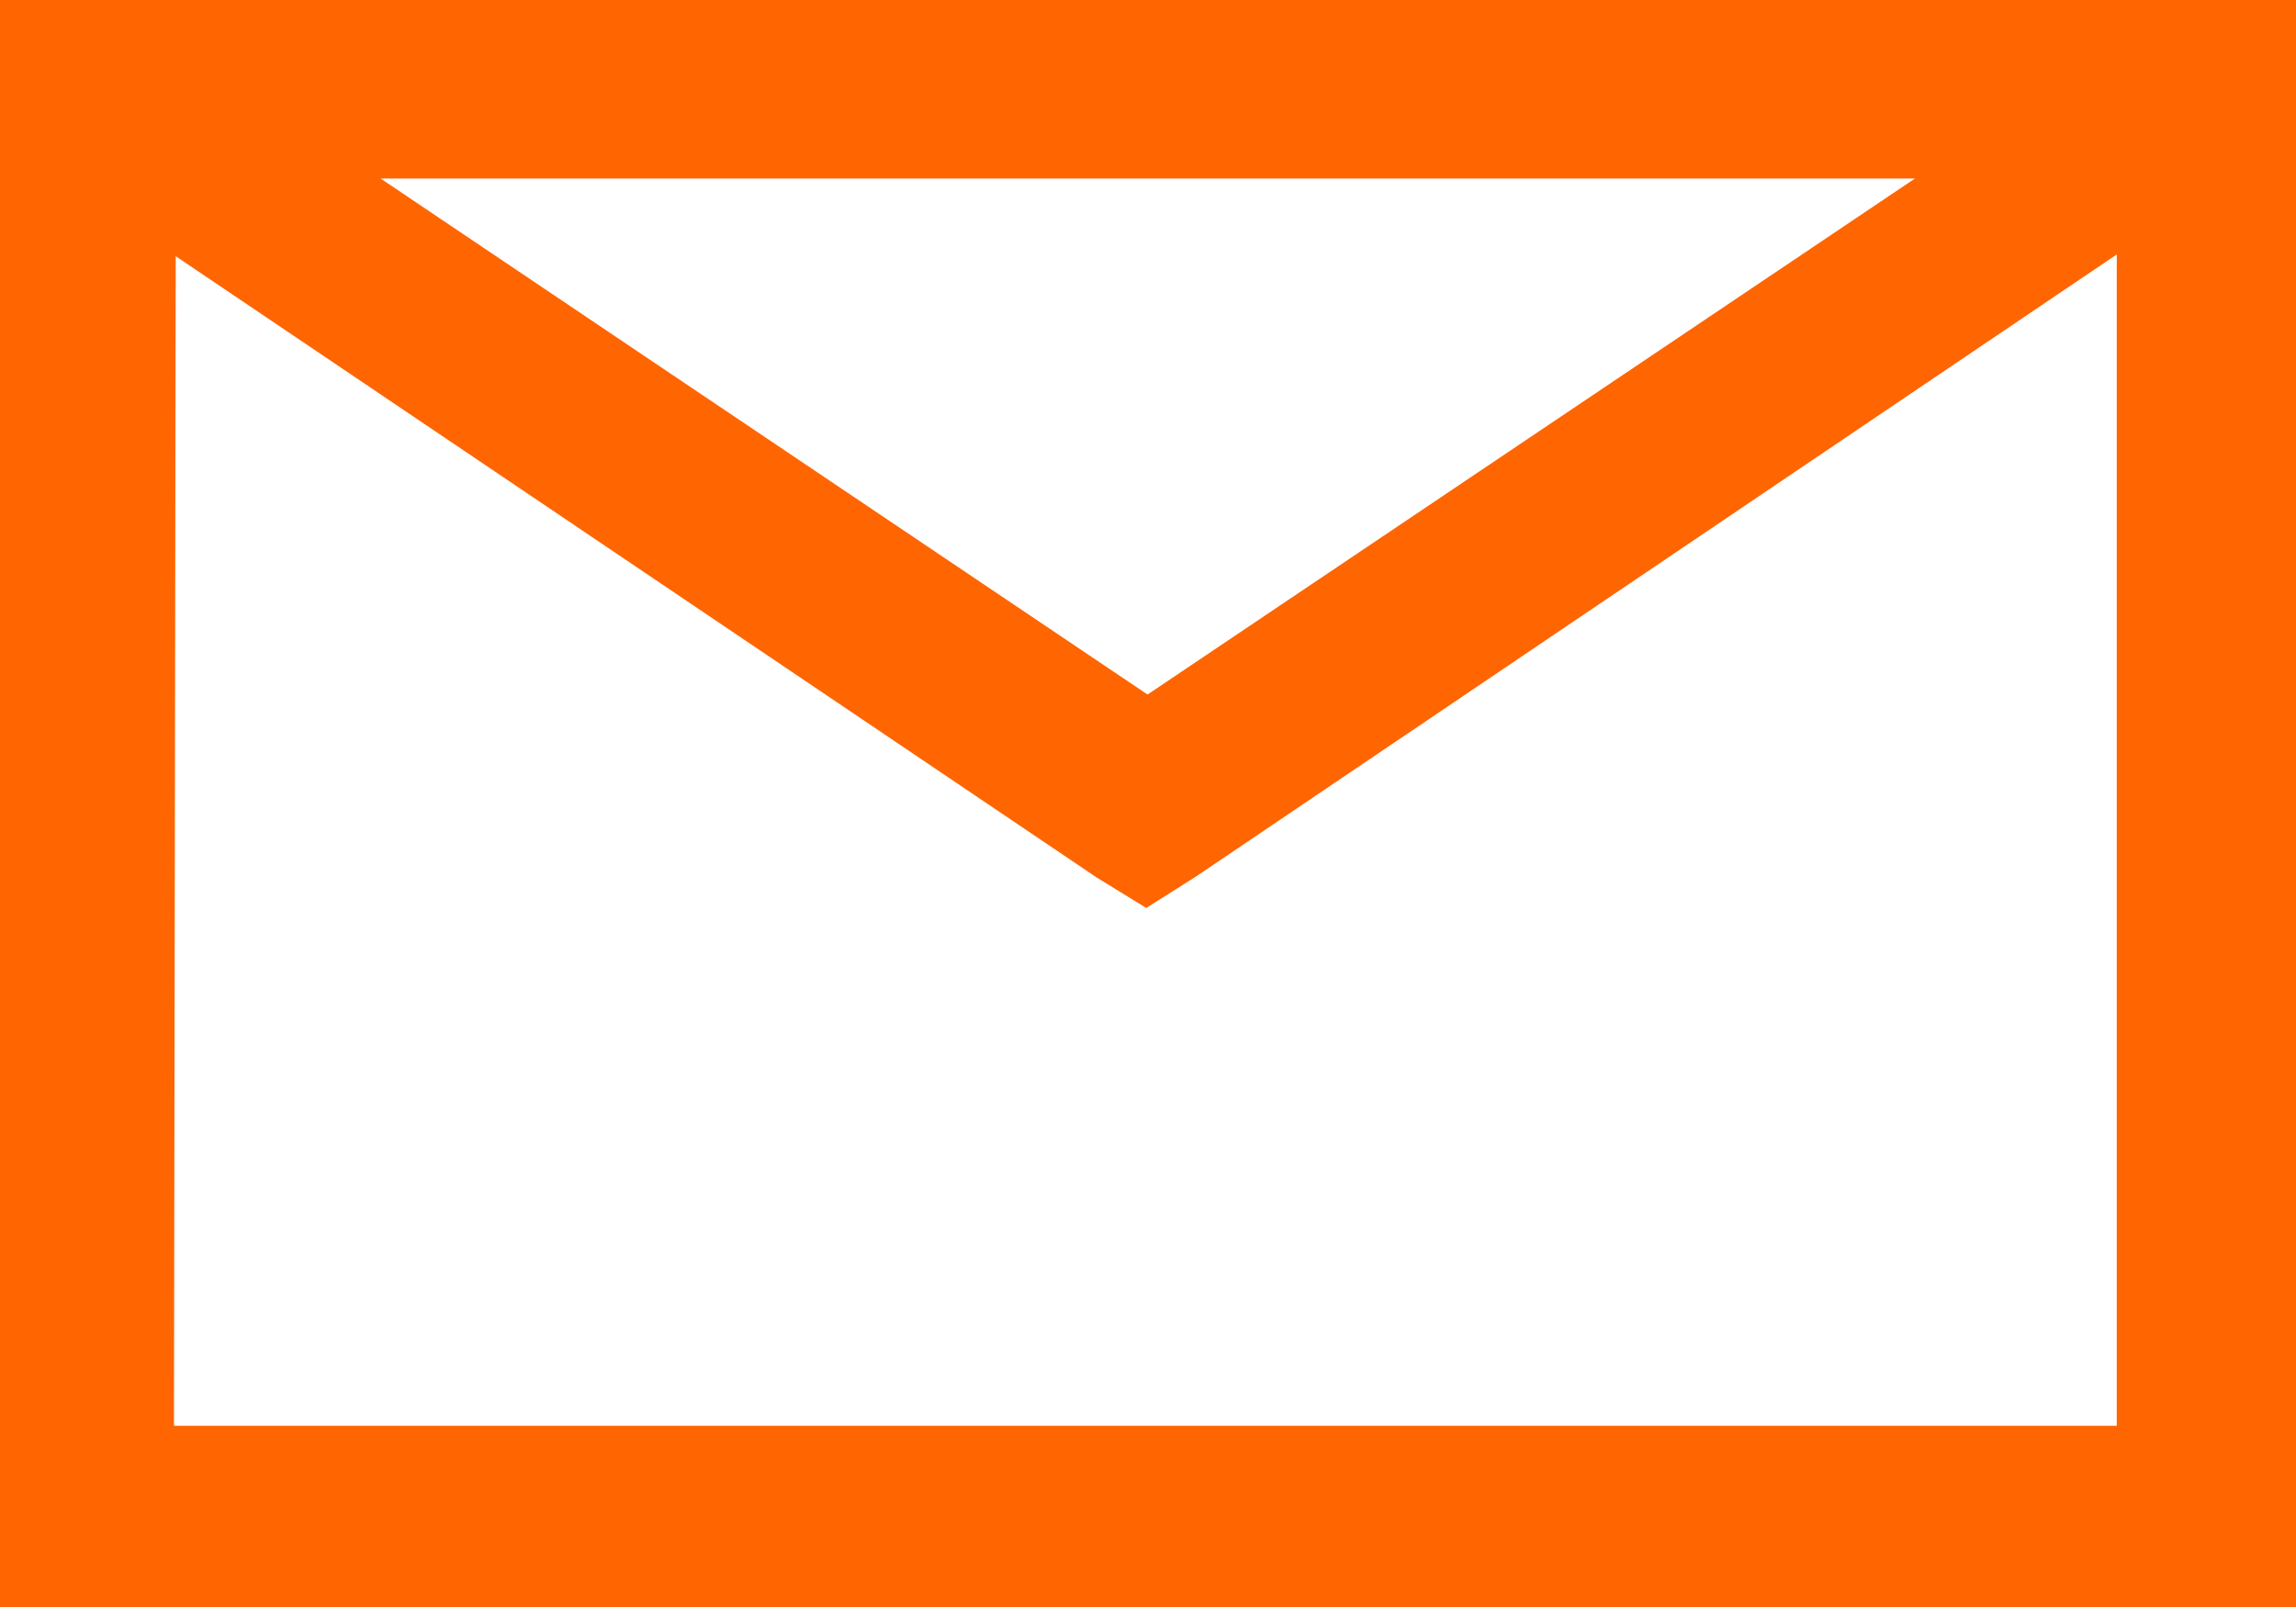 <svg fill="none" height="21" viewBox="0 0 30 21" width="30" xmlns="http://www.w3.org/2000/svg"><path d="m0 0v21h30v-21zm4.973 2.333h20.048l-10.027 6.743zm-2.677 1.015 12.035 8.12.646.397.646-.408 12.035-8.132v15.307h-25.385z" fill="#ff6501"/></svg>